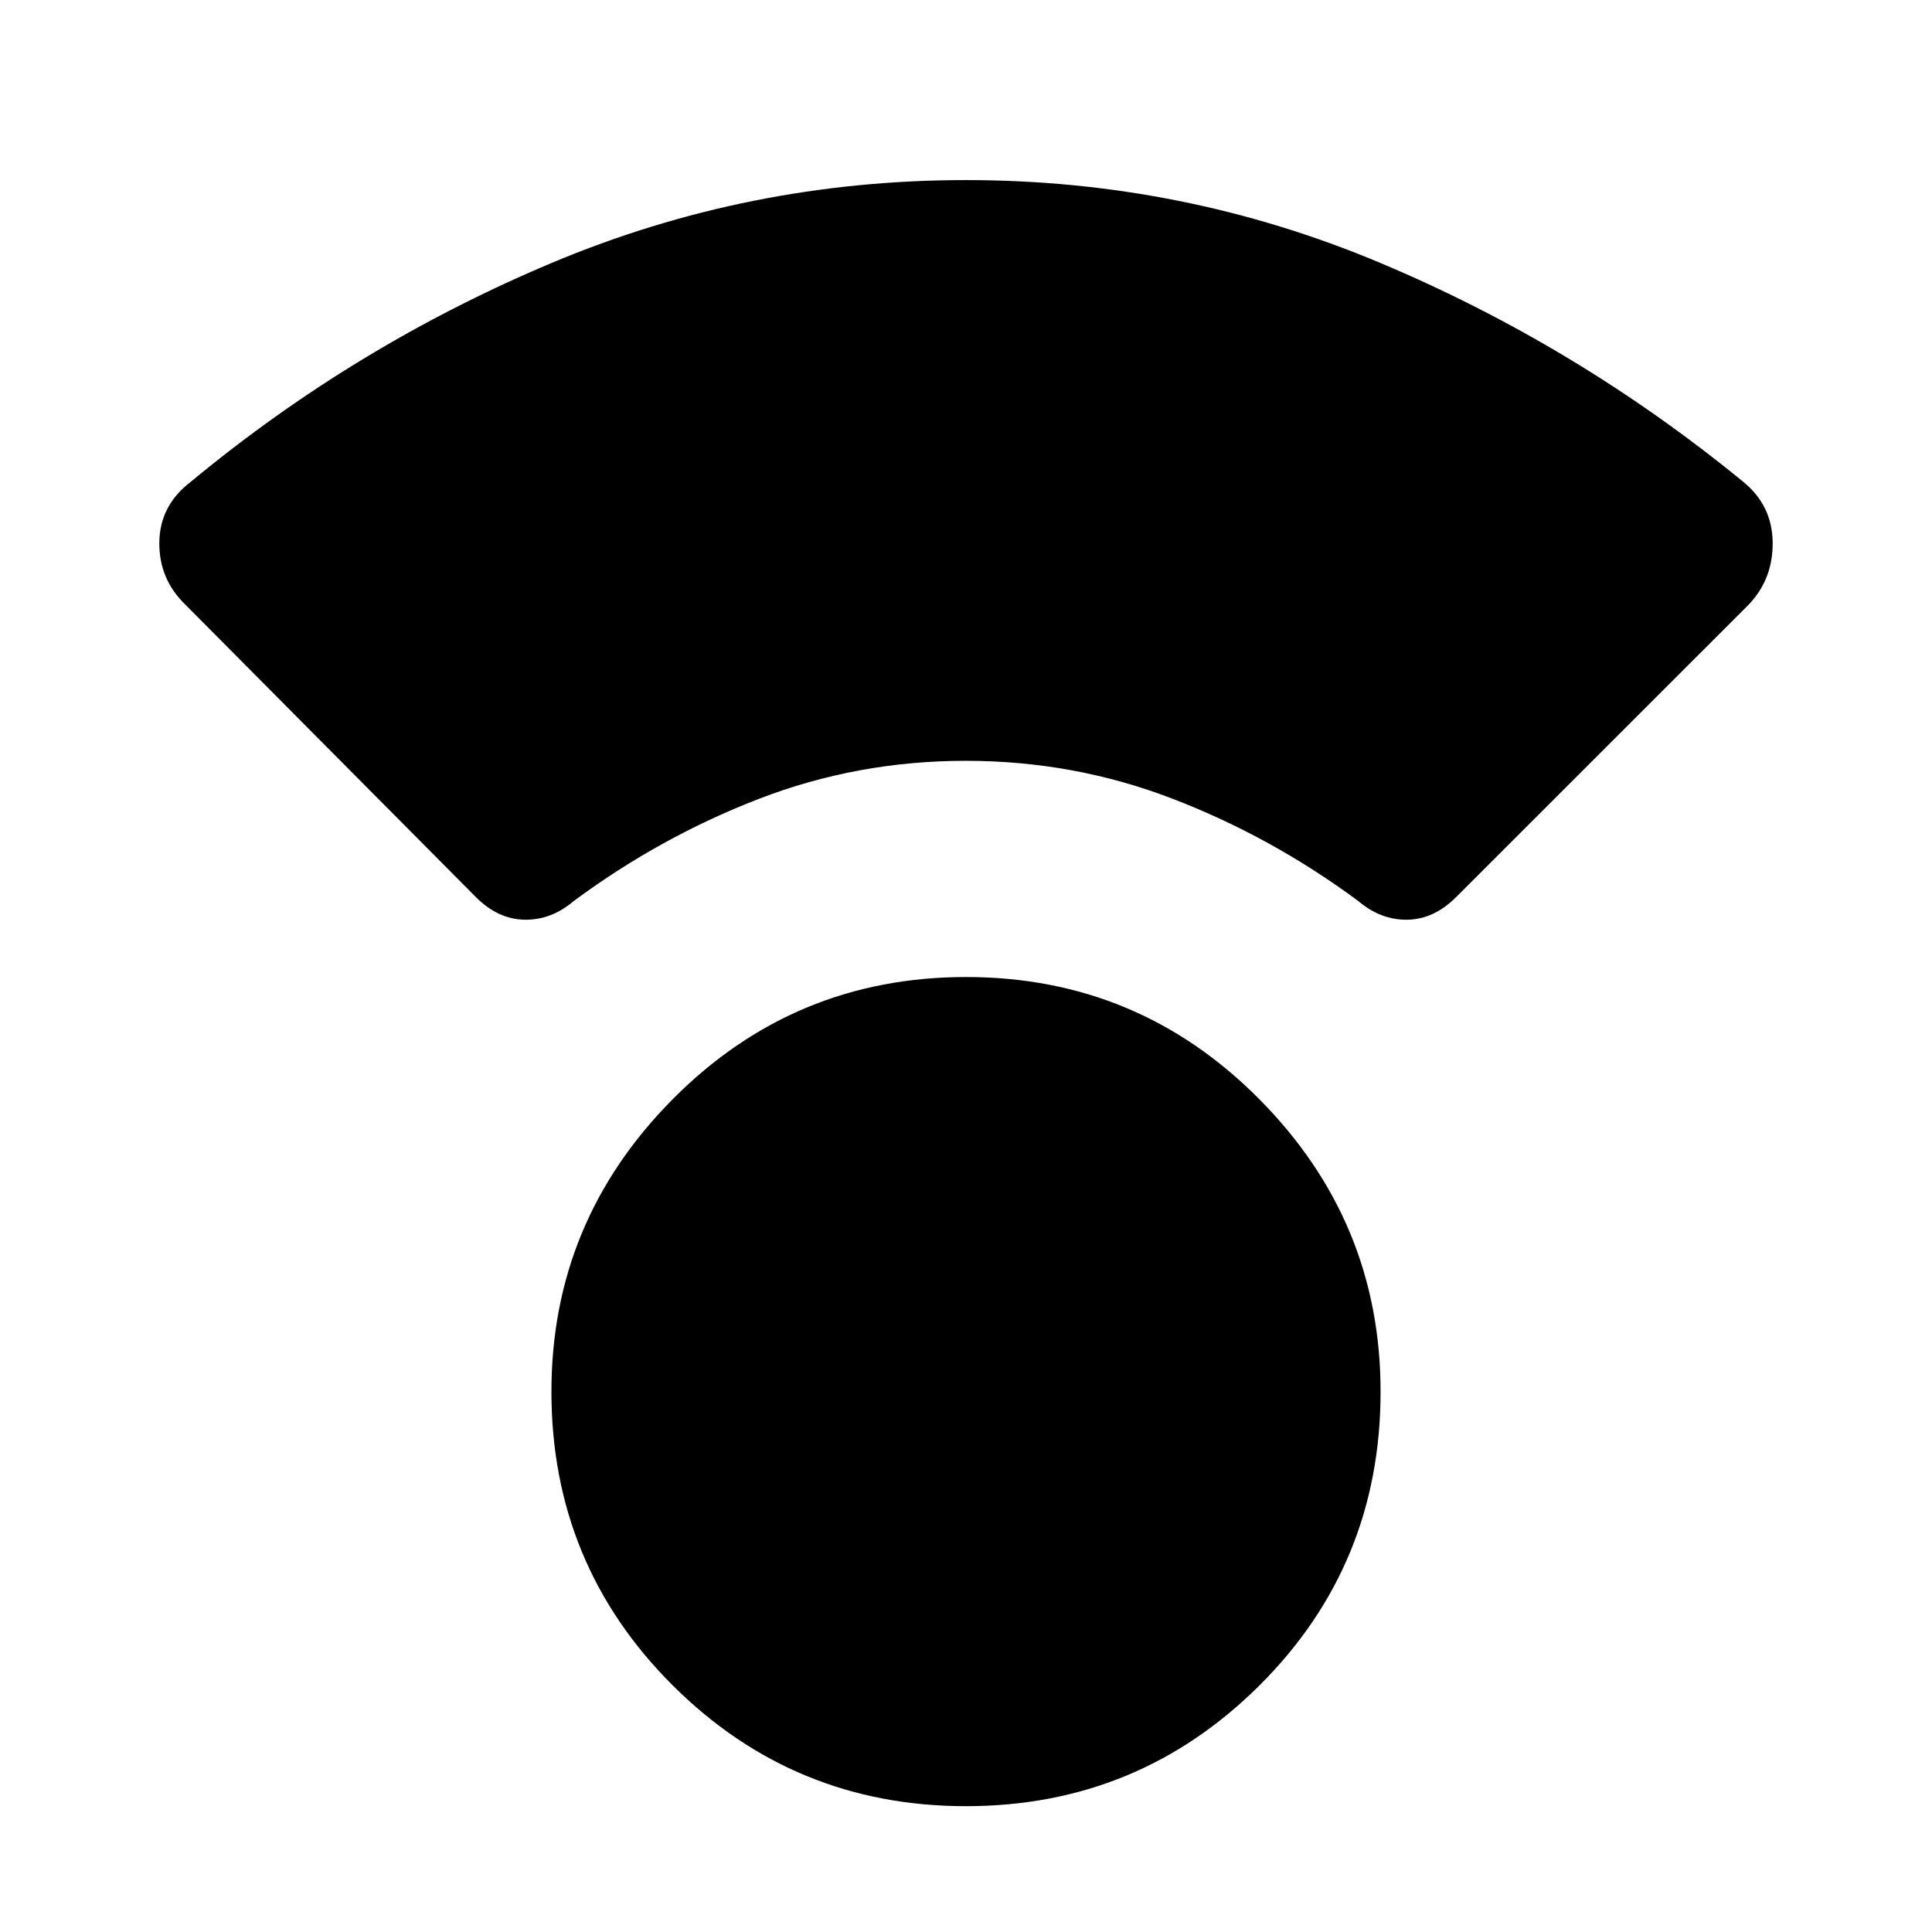 <svg xmlns="http://www.w3.org/2000/svg" height="48" viewBox="0 -960 960 960" width="48"><path d="M479.98-62.52q-85.55 0-145.76-60.07Q274-182.66 274-268.52q0-84.54 60.24-145.27 60.24-60.73 145.78-60.73 85.55 0 145.76 60.74Q686-353.04 686-268.5q0 86.11-60.24 146.04-60.24 59.94-145.78 59.94Zm-.11-519.44q-53.87 0-102.87 18.94-49 18.93-92 50.8-11.13 9.44-24.35 9.22-13.22-.22-24.26-11.31L92.09-659.57q-13.13-12.69-12.92-30.95.22-18.26 15.48-29.96 81.87-67.87 179.68-108.96 97.8-41.08 205.67-41.08 107.87 0 205.67 41.08 97.81 41.09 180.68 108.96 14.26 11.7 14.48 29.96.21 18.26-11.92 30.95l-145.3 145.26q-11.04 11.09-24.26 11.31-13.22.22-24.35-9.22-43-31.87-92.13-50.8-49.12-18.94-103-18.94Z"/></svg>